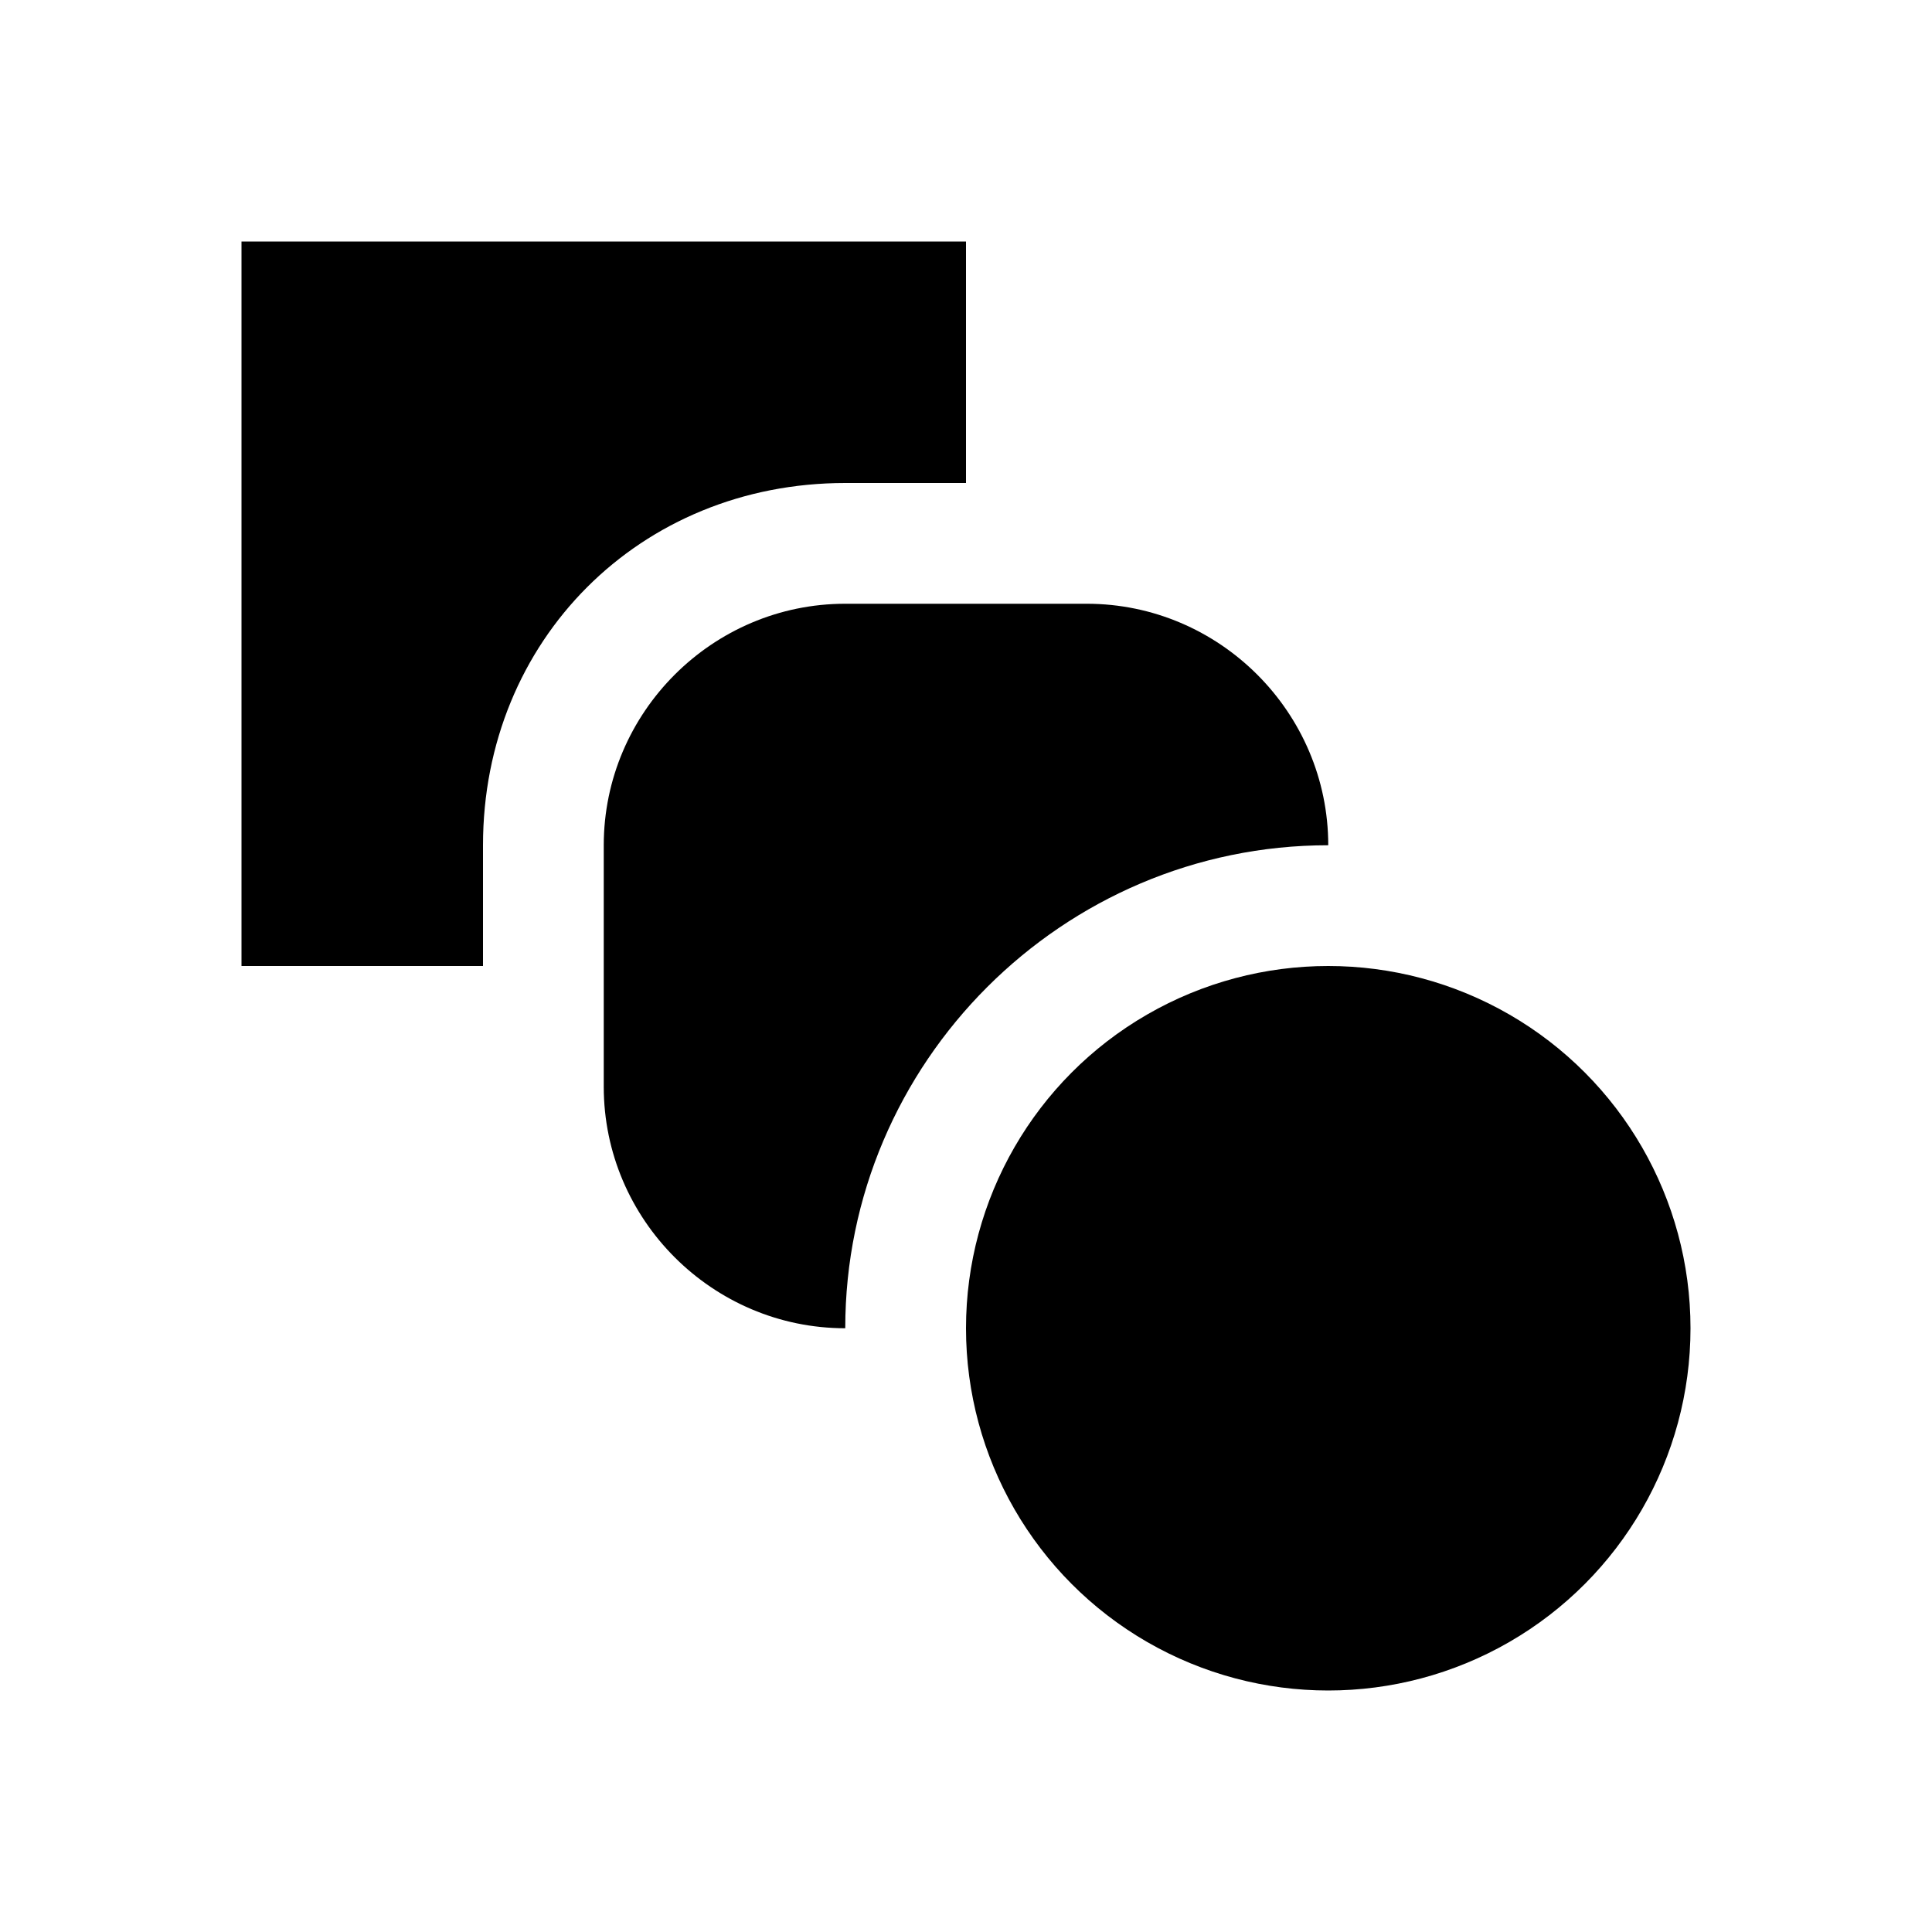 <svg xmlns="http://www.w3.org/2000/svg" viewBox="0 0 16 16"><circle cx="11" cy="11" r="3"/><path d="M4 7c0-1.7 1.3-3 3-3h1V2H2v6h2V7z"/><path d="M11 7c0-1.1-.9-2-2-2H7c-1.1 0-2 .9-2 2v2c0 1.1.9 2 2 2 0-2.2 1.8-4 4-4z"/></svg>